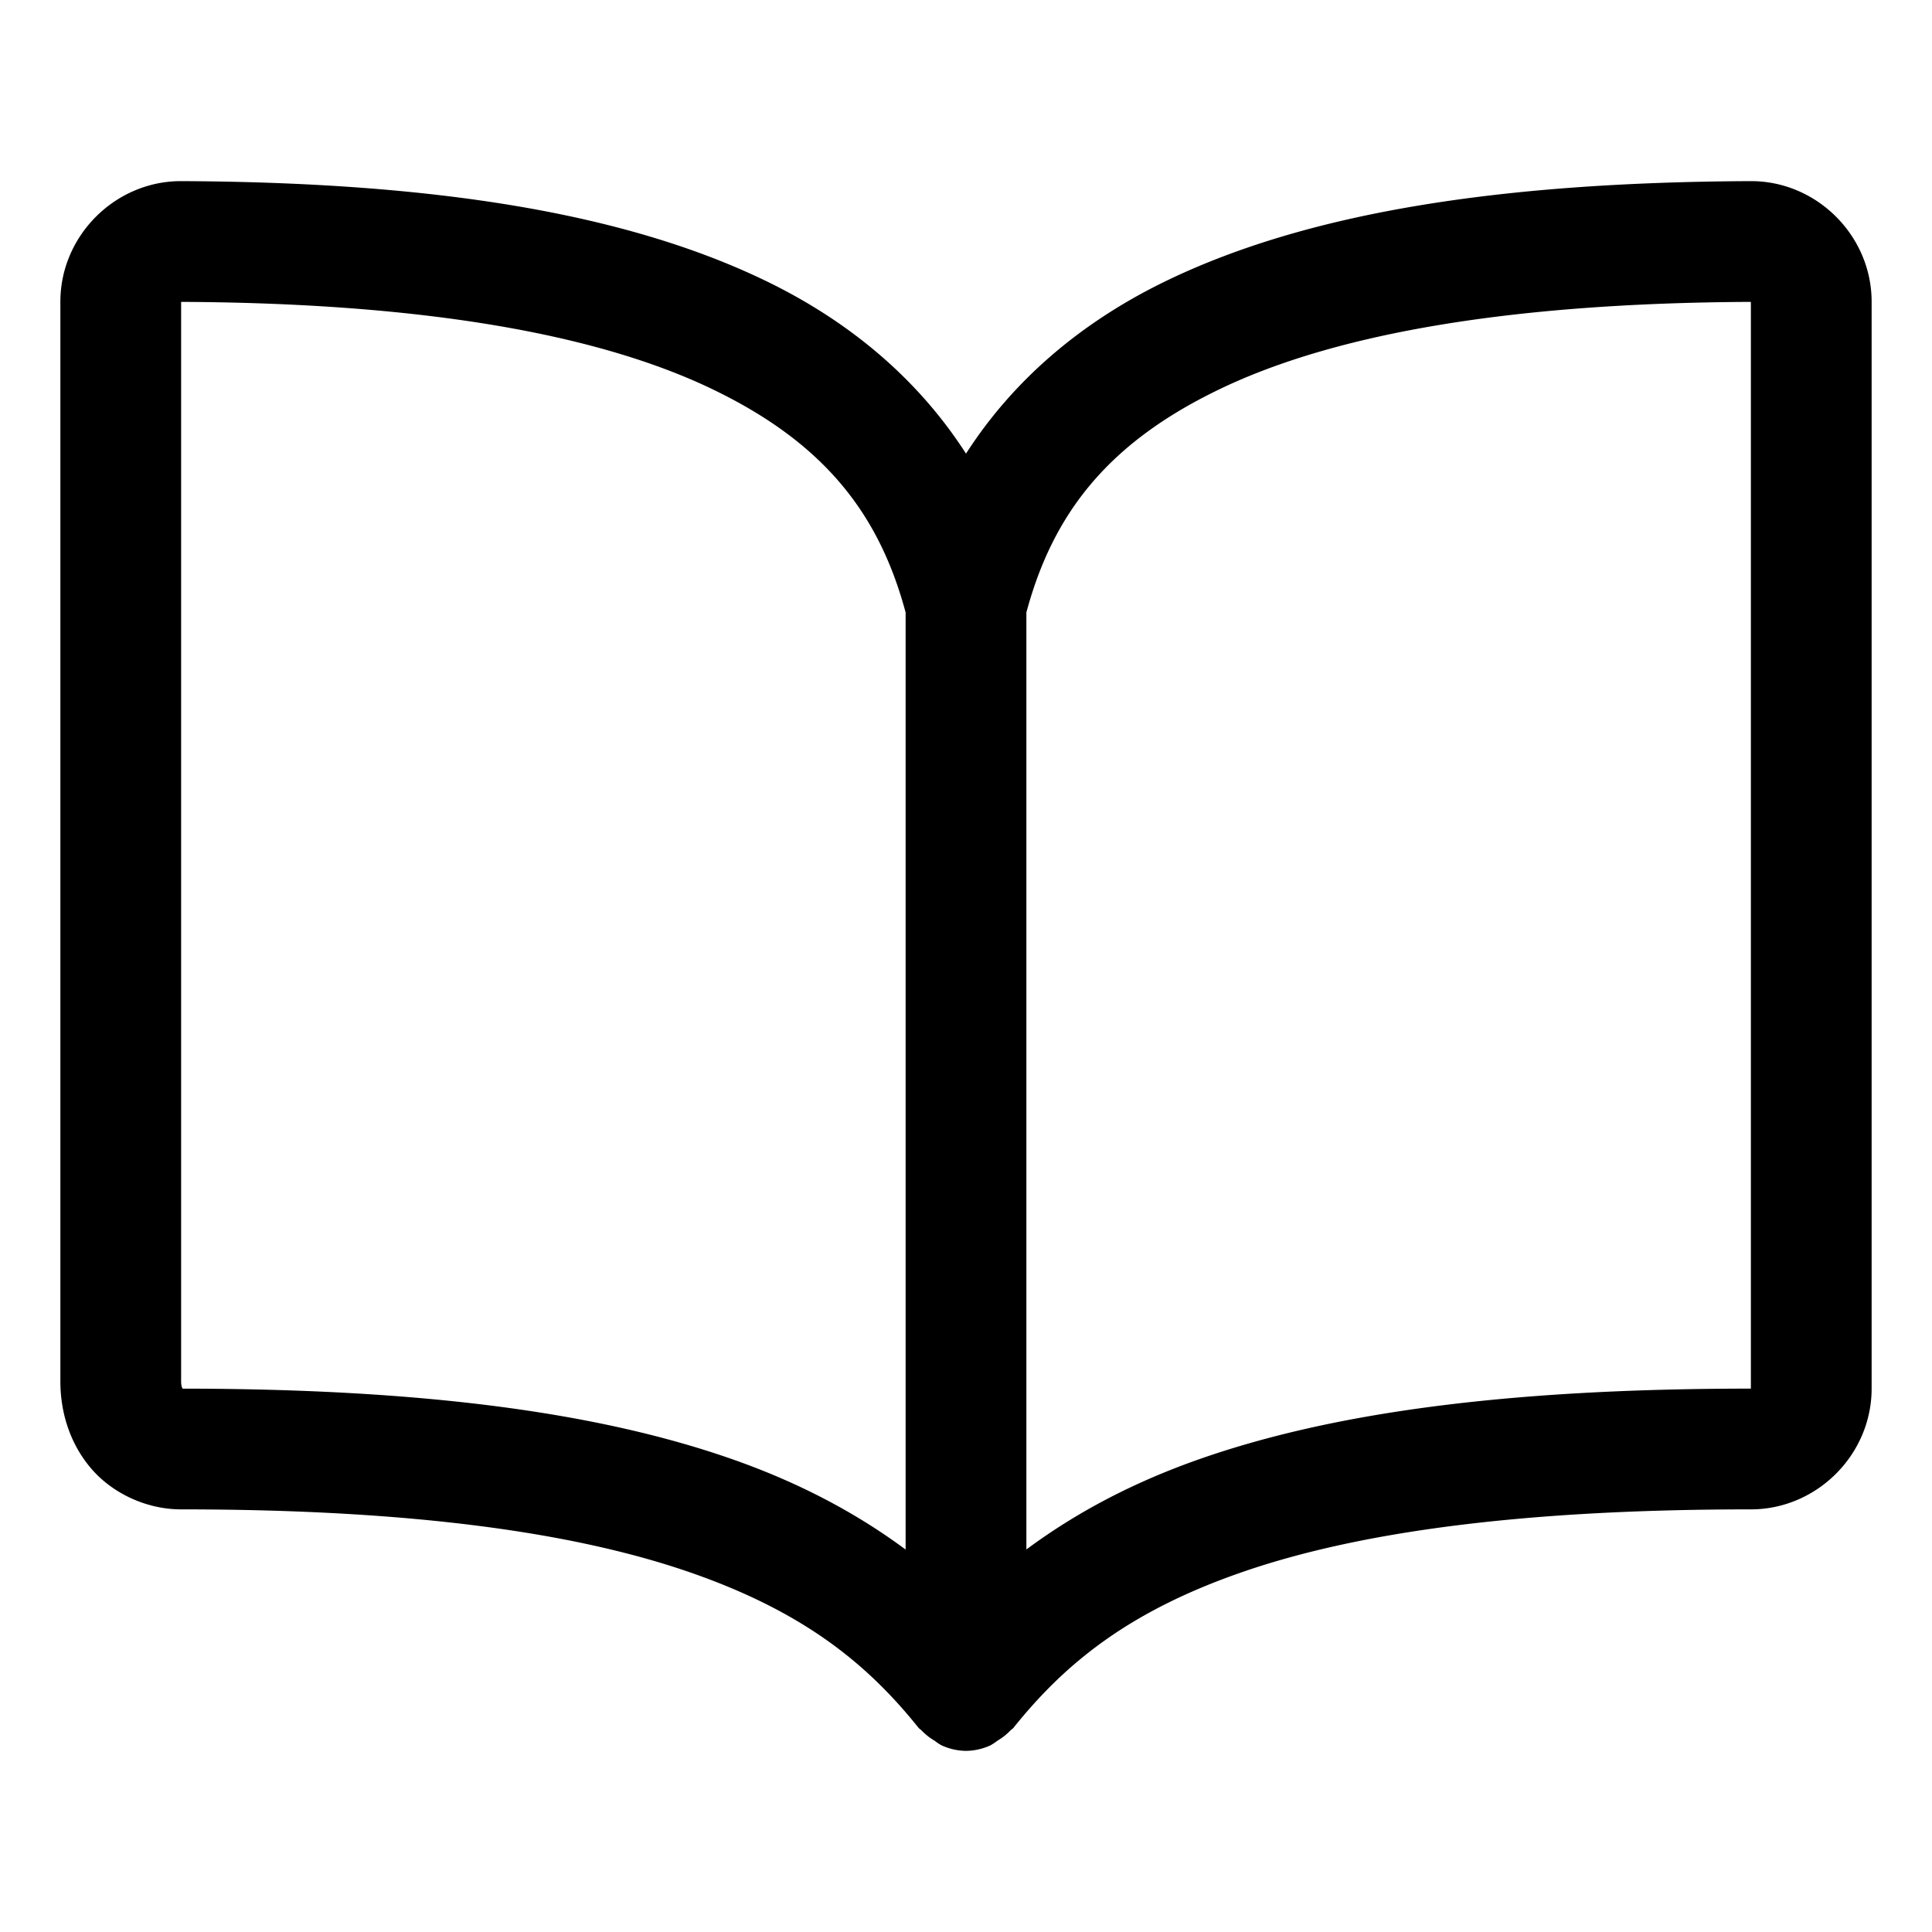 <svg xmlns="http://www.w3.org/2000/svg" width="512" height="512" viewBox="0 0 512 512"><path d="M48.06 48C30.52 47.934 15.935 62.52 16 80.06v286.01c0 8.244 2.526 16.48 8.113 23.043C29.701 395.676 38.715 400 48 400c62.917 0 105.642 6.483 135.334 16.855s46.526 24.064 60.168 41.133a16 16 0 0 0 .637.506 16 16 0 0 0 3.543 2.82 16 16 0 0 0 1.787 1.194A16 16 0 0 0 256 464a16 16 0 0 0 6.527-1.488 16 16 0 0 0 1.793-1.198 16 16 0 0 0 3.54-2.814 16 16 0 0 0 .634-.506c13.743-17.18 30.569-30.86 60.233-41.209C358.39 406.437 401.076 400 464 400c17.484 0 32-14.516 32-32V80.06c.066-17.54-14.52-32.126-32.06-32.06h-.012c-67.081.3-117.172 8.426-154.164 26.1-23.546 11.25-41.476 26.998-53.764 46.117-12.288-19.12-30.218-34.868-53.764-46.117C165.244 56.426 115.153 48.3 48.072 48zM48 80.002c64.45.295 110.338 8.588 140.441 22.97C217.943 117.069 232.84 135.65 240 162.31v248.336c-12.654-9.374-27.719-17.575-46.111-24-34.642-12.102-80.624-18.611-145.487-18.64-.085-.156-.402-.556-.402-1.935zm416 0V368c-65.075 0-111.116 6.468-145.814 18.572-18.42 6.426-33.506 14.645-46.186 24.053V162.309c7.16-26.659 22.057-45.241 51.559-59.336C353.662 88.59 399.55 80.297 464 80.002z"/></svg>